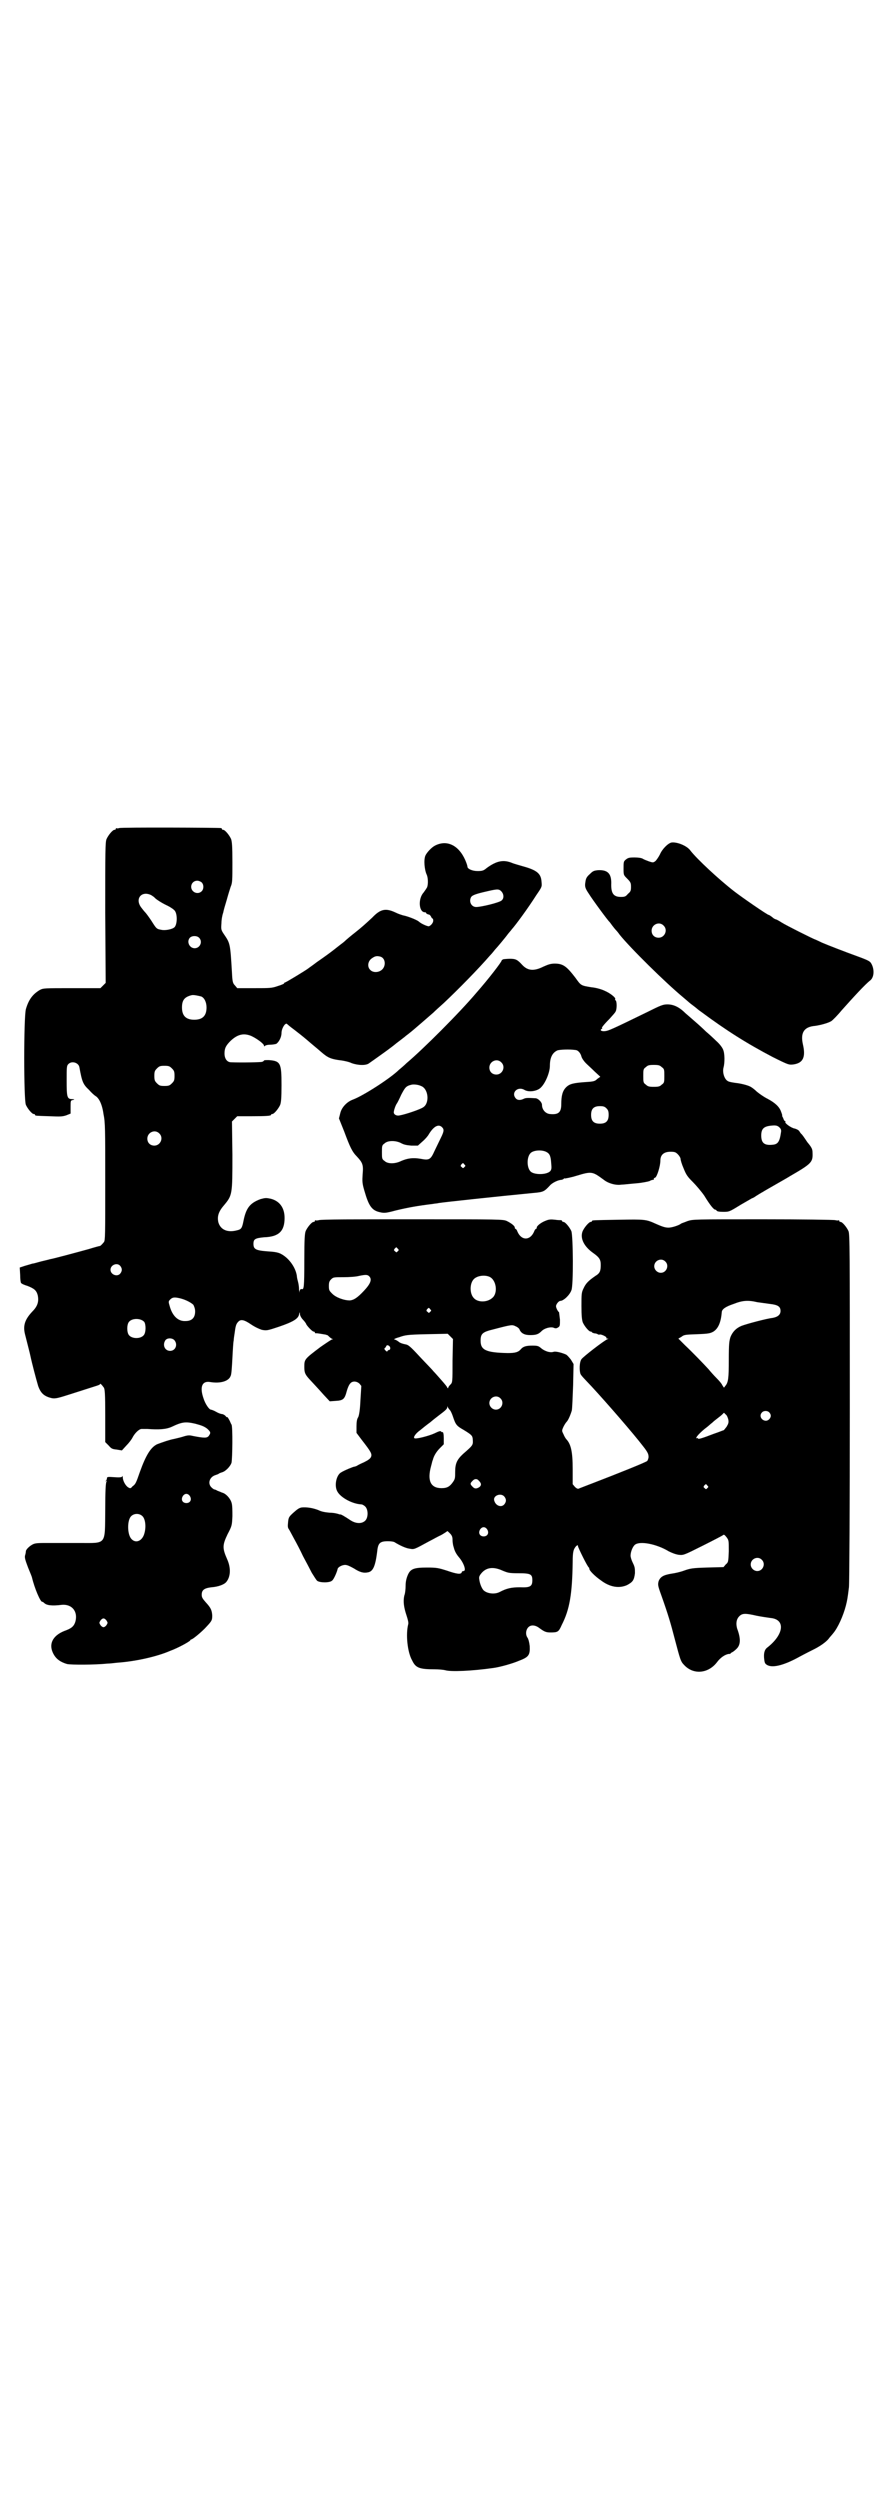 <?xml version="1.0" standalone="no"?>
<!DOCTYPE svg PUBLIC "-//W3C//DTD SVG 20010904//EN"
 "http://www.w3.org/TR/2001/REC-SVG-20010904/DTD/svg10.dtd">
<svg version="1.0" xmlns="http://www.w3.org/2000/svg"
 width="1000pt" height="2850pt" viewBox="0 0 1000 2850"
 preserveAspectRatio="xMidYMid meet">
<g transform="translate(0,2850) scale(0.5,-0.5)"
fill="#000000" stroke="none">
<path d="M272 3812 c-3 -1 -6 -1 -7 0 0 0 -1 0 -1 -2 0 -1 -1 -2 -3 -2 -4 0
-14 -12 -18 -21 -3 -7 -3 -26 -3 -168 l1 -160 -6 -6 -6 -6 -65 0 c-63 0 -65 0
-73 -4 -17 -10 -26 -23 -32 -44 -5 -19 -5 -207 0 -218 4 -9 14 -21 18 -21 2 0
3 -1 3 -2 0 -2 1 -2 33 -3 24 -1 29 -1 38 2 l10 4 0 15 c0 14 0 15 5 16 5 1 4
2 -1 2 -12 0 -13 4 -13 42 0 31 0 34 4 38 8 8 23 3 25 -7 6 -33 8 -39 22 -52
6 -7 13 -13 15 -14 8 -5 15 -19 18 -41 4 -19 4 -34 4 -154 0 -122 0 -134 -3
-138 -5 -6 -8 -9 -10 -9 -1 0 -12 -3 -25 -7 -29 -8 -81 -22 -88 -23 -3 -1 -12
-3 -20 -5 -8 -2 -17 -5 -20 -5 -3 -1 -10 -3 -17 -5 l-12 -4 1 -17 c0 -9 1 -17
2 -18 1 -2 8 -5 15 -7 15 -6 20 -10 23 -21 3 -14 0 -25 -12 -37 -17 -18 -22
-32 -17 -52 5 -20 11 -43 12 -48 4 -19 13 -53 18 -70 6 -17 14 -24 32 -28 8
-1 13 0 47 11 22 7 44 14 50 16 7 2 12 4 12 5 0 3 4 -1 9 -8 2 -4 3 -13 3 -64
l0 -60 8 -8 c6 -7 8 -8 18 -9 l12 -2 10 11 c6 6 12 14 14 18 5 10 15 20 21 20
2 0 8 0 13 0 26 -2 43 -1 56 5 23 11 31 12 53 7 15 -4 20 -6 27 -11 9 -8 9
-10 4 -17 -4 -5 -10 -5 -36 0 -8 2 -12 2 -24 -2 -7 -2 -16 -4 -20 -5 -7 -1
-25 -7 -38 -12 -14 -7 -25 -24 -39 -63 -9 -26 -10 -28 -17 -33 -4 -5 -5 -5
-10 -2 -6 4 -12 15 -12 23 0 3 -1 4 -1 2 -1 -2 -4 -3 -18 -2 -14 1 -17 1 -17
-2 0 -2 -1 -4 -2 -6 -3 -2 -2 -2 0 -1 2 1 3 1 1 -1 -2 -2 -3 -21 -3 -65 -1
-81 4 -75 -59 -75 -22 0 -53 0 -69 0 -24 0 -31 0 -37 -3 -8 -4 -16 -12 -16
-16 0 -2 -1 -7 -2 -10 -1 -5 1 -11 7 -27 5 -12 9 -22 9 -23 6 -25 19 -55 23
-55 1 0 3 -1 5 -3 5 -5 17 -7 40 -4 23 2 37 -15 31 -38 -3 -10 -8 -15 -21 -20
-29 -10 -40 -29 -31 -50 6 -14 16 -22 33 -27 9 -2 63 -2 92 1 4 0 14 1 22 2
43 3 91 14 121 27 19 7 44 21 46 24 0 1 1 2 2 2 3 0 20 14 31 25 16 17 17 18
17 30 -1 12 -3 17 -15 30 -7 8 -9 11 -9 17 0 11 6 15 22 17 15 1 29 6 34 12
10 12 11 32 2 52 -11 25 -11 32 1 57 10 19 10 20 11 41 0 13 0 25 -2 31 -3 10
-13 21 -22 23 -2 1 -7 3 -10 4 -3 2 -6 3 -7 3 -1 0 -4 2 -7 5 -9 9 -4 24 10
28 3 1 6 2 7 3 1 1 4 2 7 3 8 2 19 13 22 22 2 10 3 81 0 87 -1 1 -2 4 -3 6 -2
5 -7 13 -7 11 0 -1 -2 0 -4 3 -2 2 -6 4 -8 4 -2 0 -8 2 -13 5 -5 3 -11 5 -12
5 -4 0 -13 13 -17 26 -9 26 -3 40 15 37 24 -4 43 2 47 14 2 3 3 22 4 41 1 19
2 37 3 40 0 3 1 10 2 16 2 15 3 21 8 26 6 7 14 5 30 -6 9 -6 18 -10 24 -12 11
-2 12 -2 39 7 32 11 44 18 46 28 1 6 2 6 2 1 0 -3 3 -9 7 -13 4 -4 7 -9 7 -9
0 -3 14 -18 17 -18 2 0 3 -1 3 -2 0 -1 1 -2 2 -2 1 1 17 -2 23 -3 0 0 2 -1 3
-1 1 0 3 -2 5 -4 2 -2 5 -4 7 -5 2 0 2 -1 -1 -1 -1 0 -13 -8 -26 -17 -37 -28
-37 -28 -37 -46 0 -13 2 -17 12 -28 10 -11 17 -18 32 -35 l14 -15 14 1 c17 1
20 4 25 23 2 7 5 14 8 17 5 6 15 5 21 -1 l4 -5 -2 -32 c-1 -23 -3 -34 -5 -39
-3 -4 -4 -11 -4 -21 l0 -15 12 -16 c21 -27 24 -32 21 -39 -2 -4 -6 -7 -16 -12
-7 -3 -15 -7 -16 -8 -2 -1 -5 -2 -6 -2 -2 0 -22 -8 -30 -13 -11 -6 -16 -30 -9
-43 7 -14 34 -29 55 -30 2 0 6 -2 9 -5 7 -7 7 -25 0 -32 -8 -8 -22 -7 -34 1
-12 8 -22 14 -23 13 0 0 -2 0 -4 1 -3 1 -11 3 -20 3 -10 1 -18 2 -26 6 -13 5
-26 7 -38 6 -6 -1 -10 -4 -19 -12 -10 -9 -11 -11 -12 -21 -1 -10 -1 -13 2 -17
2 -3 7 -13 12 -22 5 -9 14 -26 20 -39 7 -13 16 -30 20 -38 5 -8 10 -16 12 -18
6 -5 29 -5 34 0 4 2 12 21 13 27 1 4 10 9 17 9 5 0 11 -3 20 -8 14 -9 22 -11
32 -9 12 2 17 15 21 46 2 21 6 25 25 25 7 0 14 -1 16 -3 10 -6 24 -13 33 -14
11 -2 10 -2 45 17 8 4 20 11 27 14 7 4 13 8 14 9 0 1 3 -2 6 -5 5 -5 6 -9 6
-15 0 -5 1 -10 1 -10 0 -1 1 -5 2 -8 2 -8 6 -15 12 -22 11 -13 17 -31 10 -31
-2 0 -4 -1 -4 -3 -2 -5 -11 -4 -34 4 -19 6 -23 7 -45 7 -30 0 -38 -3 -44 -17
-3 -7 -5 -15 -5 -24 0 -8 -1 -18 -3 -23 -3 -13 -1 -27 5 -45 3 -9 5 -17 4 -20
-6 -23 -2 -64 9 -83 8 -17 17 -20 51 -20 9 0 20 -1 24 -2 12 -4 61 -2 110 5
15 2 44 10 60 17 21 8 24 13 23 33 -1 9 -3 16 -5 19 -5 7 -4 18 2 24 6 6 16 5
25 -2 11 -8 15 -10 25 -10 17 0 19 1 26 17 18 35 24 70 25 144 0 24 2 29 8 36
3 2 4 3 4 0 0 -3 22 -48 25 -49 0 0 1 -1 1 -3 0 -4 13 -17 26 -26 21 -16 42
-19 60 -11 13 7 16 11 18 27 0 11 0 14 -5 24 -3 6 -5 13 -5 16 0 9 5 21 10 25
11 9 49 2 77 -15 8 -4 16 -7 23 -8 11 -1 11 -1 55 21 24 12 45 23 46 24 2 2 4
0 8 -5 5 -7 5 -7 5 -32 -1 -24 -1 -25 -7 -30 l-5 -6 -38 -1 c-33 -1 -38 -2
-52 -7 -8 -3 -21 -6 -29 -7 -18 -3 -25 -7 -29 -17 -2 -8 -2 -10 6 -32 16 -45
22 -66 30 -97 13 -49 14 -54 22 -62 21 -23 55 -20 75 6 8 11 19 18 27 19 2 0
4 0 4 1 0 1 2 2 4 3 2 1 6 4 9 7 10 9 11 23 2 47 -3 11 -2 21 5 28 7 7 14 7
40 1 10 -2 24 -4 31 -5 35 -3 31 -38 -8 -68 -6 -5 -8 -14 -6 -28 1 -7 2 -9 8
-12 13 -6 39 1 73 20 13 7 27 14 33 17 12 6 27 16 33 24 2 3 7 8 10 12 11 13
23 40 29 63 3 12 4 17 7 42 1 8 2 187 2 409 0 359 0 396 -3 403 -4 9 -14 21
-18 21 -2 0 -3 1 -3 2 0 2 -1 2 -1 2 -1 -1 -4 -1 -8 0 -3 1 -77 2 -165 2 -159
0 -159 0 -172 -4 -7 -3 -14 -5 -15 -6 -5 -4 -21 -9 -28 -9 -7 0 -12 1 -30 9
-22 10 -25 10 -84 9 -59 -1 -61 -1 -61 -3 0 -1 -1 -2 -3 -2 -4 0 -16 -14 -19
-23 -5 -16 5 -34 25 -48 14 -10 17 -15 17 -27 0 -14 -2 -19 -12 -25 -16 -11
-22 -17 -27 -28 -5 -10 -5 -13 -5 -41 0 -22 1 -31 3 -37 4 -9 14 -21 18 -21 2
0 3 -1 3 -2 0 0 2 -1 5 -2 3 0 7 -1 8 -2 1 -1 3 -1 4 -1 3 2 17 -5 16 -7 -1
-1 0 -2 2 -2 3 0 3 -1 1 -1 -8 -3 -57 -41 -60 -46 -5 -7 -5 -27 -2 -34 2 -4 8
-10 25 -28 36 -39 95 -107 118 -137 11 -14 12 -18 12 -24 0 -3 -2 -8 -3 -9 -3
-3 -68 -29 -120 -49 -18 -7 -34 -13 -36 -14 -2 -1 -5 0 -9 4 l-5 6 0 35 c0 39
-4 56 -14 67 -2 2 -5 7 -7 12 -4 8 -4 8 0 17 2 4 5 9 7 11 4 4 9 16 12 26 1 5
2 31 3 58 l1 48 -6 10 c-4 5 -9 11 -12 12 -12 5 -23 7 -27 6 -8 -3 -21 1 -30
9 -5 4 -7 5 -19 5 -14 0 -21 -2 -26 -8 -6 -7 -13 -9 -30 -9 -50 1 -62 7 -62
28 0 16 4 20 29 26 42 11 43 11 51 7 5 -2 9 -6 9 -8 4 -8 11 -12 24 -12 14 0
19 2 26 9 7 7 20 10 27 8 4 -2 7 -2 10 0 5 3 5 4 5 18 -1 9 -2 16 -2 17 -3 2
-7 10 -7 14 0 4 6 12 10 12 7 0 21 13 25 24 5 10 4 124 0 135 -4 9 -14 21 -18
21 -2 0 -3 1 -3 2 0 1 -1 1 -2 2 -2 0 -8 0 -14 1 -9 1 -14 1 -21 -2 -11 -4
-21 -12 -21 -16 0 -2 -1 -3 -2 -3 -1 0 -3 -3 -4 -6 -9 -21 -29 -21 -38 0 -1 3
-3 6 -4 6 -1 0 -2 1 -2 3 0 4 -8 10 -18 15 -9 4 -13 4 -216 4 -128 0 -209 0
-213 -2 -4 -1 -7 -1 -8 0 0 0 -1 0 -1 -2 0 -1 -1 -2 -3 -2 -4 0 -14 -12 -18
-21 -2 -6 -3 -17 -3 -66 0 -63 -1 -68 -6 -66 -3 0 -4 -1 -5 -6 0 -4 0 -3 -1 4
0 6 -1 13 -2 17 -1 4 -3 11 -3 15 -3 20 -19 42 -38 51 -7 3 -14 4 -30 5 -26 2
-31 5 -31 17 0 11 4 13 24 15 34 1 47 14 47 44 0 24 -12 39 -32 44 -10 2 -12
2 -23 -1 -24 -9 -33 -20 -39 -51 -3 -15 -5 -18 -14 -20 -22 -6 -38 1 -43 18
-3 13 0 24 12 38 20 24 20 24 20 116 l-1 76 6 6 6 6 33 0 c35 0 44 1 44 3 0 1
1 2 3 2 4 0 14 12 18 21 2 6 3 15 3 45 0 50 -2 55 -29 57 -6 0 -11 0 -11 -1 0
-1 -2 -2 -4 -3 -3 -1 -46 -2 -71 -1 -9 0 -15 8 -15 20 0 12 3 18 14 29 16 15
30 18 47 11 13 -6 29 -18 29 -22 0 -2 1 -2 2 -1 0 1 5 3 11 3 5 0 12 1 15 2 6
4 12 15 12 25 0 10 9 25 13 20 1 -1 8 -7 15 -12 14 -11 17 -13 30 -24 15 -13
18 -15 33 -28 15 -13 22 -16 47 -19 6 -1 16 -3 22 -6 14 -5 33 -6 40 0 3 2 17
12 31 22 14 10 27 20 28 21 1 1 5 4 9 7 4 3 9 7 13 10 3 3 8 6 10 8 7 5 48 41
55 47 4 4 15 14 24 22 33 31 80 79 105 108 6 6 11 13 12 14 4 4 24 28 29 35 3
4 7 8 9 11 9 10 37 48 56 78 13 19 13 19 12 30 -1 19 -10 27 -43 36 -10 3 -21
6 -23 7 -21 9 -37 5 -59 -11 -7 -6 -10 -7 -21 -7 -12 0 -23 5 -23 10 0 2 -2 8
-5 15 -15 34 -42 47 -69 33 -8 -4 -19 -16 -22 -23 -4 -10 -2 -32 3 -43 3 -6 4
-21 1 -29 -1 -2 -5 -8 -8 -12 -13 -14 -11 -45 3 -45 2 0 3 -1 3 -2 0 -1 2 -2
5 -3 3 0 5 -3 6 -5 1 -2 2 -4 3 -4 1 0 2 -2 2 -5 0 -5 -5 -11 -10 -13 -4 0
-18 6 -23 11 -5 4 -25 12 -36 14 -3 1 -10 3 -16 6 -23 11 -35 9 -54 -11 -15
-14 -25 -23 -39 -34 -9 -7 -21 -17 -25 -21 -1 -1 -5 -4 -9 -7 -4 -3 -10 -8
-14 -11 -9 -7 -17 -13 -40 -29 -9 -7 -18 -13 -19 -14 -5 -4 -51 -32 -53 -32
-1 0 -2 -1 -2 -2 0 -1 -7 -4 -14 -6 -14 -5 -18 -5 -54 -5 l-39 0 -5 6 c-5 5
-6 8 -7 29 -4 68 -4 67 -19 89 -6 9 -6 11 -5 24 0 8 2 19 4 24 1 6 5 19 8 29
3 11 7 24 9 30 4 9 4 15 4 56 0 37 -1 47 -3 53 -4 9 -14 21 -18 21 -2 0 -3 1
-3 2 0 1 -1 2 -2 2 -7 1 -228 2 -232 0z m188 -124 c5 -5 5 -15 0 -20 -9 -9
-24 -2 -24 10 0 8 6 14 14 14 3 0 8 -2 10 -4z m683 -20 c6 -6 7 -16 1 -21 -5
-5 -47 -15 -58 -15 -11 0 -17 12 -12 22 2 4 8 7 29 12 30 7 34 8 40 2z m-798
-9 c3 -2 6 -4 7 -5 3 -4 17 -13 30 -19 8 -4 15 -9 17 -12 6 -9 5 -31 -1 -37
-5 -5 -22 -8 -30 -6 -11 2 -11 2 -23 21 -6 9 -12 17 -14 19 -2 2 -6 7 -9 11
-15 20 1 39 23 28z m109 -97 c9 -9 2 -24 -10 -24 -12 0 -19 15 -11 24 5 5 16
5 21 0z m413 -43 c12 -3 14 -21 4 -30 -8 -7 -21 -7 -27 0 -7 7 -5 20 4 26 7 5
11 6 19 4z m-408 -91 c7 -3 12 -13 12 -25 0 -19 -9 -28 -28 -28 -19 0 -28 9
-28 28 0 17 6 24 22 28 5 1 14 -1 22 -3z m-67 -164 c5 -5 6 -7 6 -17 0 -10 -1
-12 -6 -17 -5 -5 -7 -6 -17 -6 -10 0 -12 1 -17 6 -5 5 -6 7 -6 17 0 10 1 12 6
17 5 5 7 6 17 6 10 0 12 -1 17 -6z m-29 -148 c11 -10 3 -28 -11 -28 -9 0 -16
6 -16 16 0 14 17 22 27 12z m544 -263 c3 -3 3 -3 0 -6 -3 -3 -3 -3 -6 0 -3 2
-3 3 -1 6 4 4 4 4 7 0z m610 -29 c10 -9 3 -26 -10 -26 -8 0 -15 7 -15 15 0 13
16 20 25 11z m-1243 -10 c5 -6 5 -12 0 -18 -7 -8 -22 -2 -22 9 0 11 15 17 22
9z m568 -24 c7 -7 3 -17 -12 -33 -15 -16 -23 -21 -32 -22 -14 0 -32 7 -40 15
-7 7 -8 8 -8 18 0 8 1 11 5 15 5 5 6 5 28 5 13 0 29 1 36 3 15 3 19 3 23 -1z
m274 -1 c16 -7 20 -37 7 -48 -12 -11 -34 -11 -43 0 -9 10 -9 32 0 42 7 8 24
11 36 6z m-706 -49 c13 -3 26 -10 31 -15 2 -4 4 -9 4 -15 0 -15 -8 -22 -22
-22 -17 -1 -30 12 -36 34 -3 10 -3 11 1 15 5 5 9 6 22 3z m1317 -9 c8 -1 21
-3 29 -4 18 -2 24 -6 24 -16 0 -9 -7 -14 -19 -16 -11 -1 -57 -13 -70 -18 -12
-5 -20 -13 -25 -25 -3 -9 -4 -16 -4 -52 0 -42 -1 -52 -8 -60 l-3 -4 -4 6 c-1
3 -7 10 -13 16 -6 6 -14 15 -18 20 -11 12 -36 38 -54 55 l-15 15 7 4 c6 5 9 5
36 6 26 1 30 2 37 6 11 7 17 21 19 44 0 7 9 13 27 19 20 8 33 9 54 4z m-746
-16 c3 -3 3 -3 0 -6 -3 -3 -3 -3 -6 0 -3 2 -3 3 -1 6 4 4 4 4 7 0z m-652 -29
c4 -6 4 -24 -1 -30 -7 -9 -27 -9 -34 0 -5 6 -5 24 0 30 7 9 27 9 35 0z m703
-88 c0 -50 0 -50 -5 -55 -3 -3 -5 -6 -5 -8 0 -1 -1 0 -2 1 0 2 -7 10 -14 18
-7 8 -15 17 -18 20 -2 3 -16 17 -30 32 -23 25 -27 28 -34 29 -5 1 -12 3 -15 6
-4 3 -8 5 -10 5 -2 0 3 3 11 5 14 5 18 6 63 7 l48 1 6 -6 6 -6 -1 -49z m-634
46 c8 -10 2 -24 -10 -24 -12 0 -18 13 -11 24 4 6 16 6 21 0z m492 -18 c0 -2
-1 -4 -3 -4 -1 0 -3 -1 -3 -2 -1 -2 -2 -2 -5 1 -2 2 -3 4 -2 5 1 0 3 3 4 5 1
4 9 1 9 -5z m251 -114 c10 -9 3 -26 -10 -26 -8 0 -15 7 -15 15 0 13 16 20 25
11z m-115 -27 c2 -2 5 -9 7 -15 6 -18 8 -21 24 -30 18 -11 20 -13 21 -20 1
-15 2 -14 -22 -35 -14 -13 -18 -22 -18 -41 0 -13 0 -16 -5 -23 -7 -10 -13 -14
-26 -14 -25 0 -33 17 -24 50 2 7 3 13 4 14 2 9 8 19 16 27 l9 9 0 14 c0 9 -1
14 -3 14 -1 -1 -2 0 -3 1 -1 2 -5 1 -15 -4 -13 -6 -44 -14 -46 -11 -3 2 3 11
13 18 6 5 16 13 23 18 7 6 16 13 20 16 16 12 19 15 19 19 0 2 1 2 1 0 1 -2 3
-5 5 -7z m728 -5 c5 -5 5 -11 0 -16 -10 -10 -27 5 -16 16 4 4 12 4 16 0z m-93
-17 c1 -7 0 -9 -4 -16 -4 -5 -6 -8 -7 -8 -1 0 -10 -4 -22 -8 -26 -10 -36 -13
-36 -11 0 1 -1 2 -2 1 -1 -1 -2 0 -2 1 0 3 13 16 24 24 4 3 9 8 12 10 3 3 8 7
12 10 4 3 9 7 11 9 l4 4 4 -4 c3 -2 5 -8 6 -12z m-569 -139 c6 -6 6 -10 2 -14
-7 -5 -12 -5 -17 1 -5 5 -5 7 0 12 5 6 11 6 15 1z m521 -11 c3 -3 3 -3 0 -6
-3 -3 -3 -3 -6 0 -3 2 -3 3 -1 6 4 4 4 4 7 0z m-1180 -24 c5 -8 1 -16 -8 -16
-9 0 -13 8 -8 16 2 3 5 5 8 5 3 0 6 -2 8 -5z m717 -1 c5 -6 5 -12 0 -18 -7 -8
-20 -3 -23 9 -3 11 15 18 23 9z m-825 -45 c7 -7 9 -27 3 -43 -6 -15 -20 -19
-29 -8 -9 11 -9 42 0 51 7 7 19 7 26 0z m786 -30 c5 -8 1 -16 -8 -16 -9 0 -13
8 -8 16 2 3 5 5 8 5 3 0 6 -2 8 -5z m626 -69 c10 -9 3 -26 -10 -26 -8 0 -15 7
-15 15 0 13 16 20 25 11z m-591 -25 c12 -5 15 -6 36 -6 28 0 32 -2 32 -16 0
-14 -5 -17 -28 -16 -19 0 -30 -2 -47 -11 -12 -6 -30 -3 -37 5 -4 5 -8 15 -9
24 -1 5 0 8 4 13 11 14 27 17 49 7z m-903 -114 c3 -5 3 -5 0 -10 -2 -3 -5 -5
-7 -5 -2 0 -5 2 -7 5 -3 5 -3 5 0 10 2 3 5 5 7 5 2 0 5 -2 7 -5z"/>
<path d="M1531 3779 c-8 -2 -21 -15 -26 -27 -3 -6 -8 -13 -10 -15 -5 -4 -6 -4
-15 -1 -5 2 -11 4 -14 6 -3 2 -11 3 -19 3 -13 0 -15 -1 -20 -5 -5 -4 -5 -6 -5
-20 0 -15 0 -15 8 -23 8 -8 9 -10 9 -19 0 -9 -1 -11 -7 -16 -5 -6 -7 -7 -16
-7 -17 0 -23 8 -22 32 0 21 -8 30 -30 29 -10 -1 -12 -2 -19 -9 -7 -6 -9 -10
-10 -18 -2 -11 0 -15 8 -27 8 -13 44 -62 47 -64 1 -1 3 -4 6 -8 3 -4 7 -9 9
-11 2 -2 6 -7 8 -10 24 -30 104 -109 145 -143 7 -6 13 -11 14 -12 1 -1 5 -4 9
-7 4 -3 9 -7 10 -8 1 -1 5 -4 8 -6 58 -43 104 -72 163 -103 36 -18 37 -18 47
-17 22 3 29 16 22 46 -6 27 3 40 28 42 14 2 31 7 37 11 3 2 14 13 23 24 25 28
54 60 66 69 8 7 9 22 4 34 -4 9 -5 10 -32 20 -33 12 -69 26 -83 32 -8 4 -15 7
-15 7 -2 0 -66 32 -77 39 -6 4 -12 7 -13 7 -1 0 -5 2 -8 5 -4 3 -7 5 -8 5 -3
0 -61 40 -79 54 -36 28 -84 73 -99 92 -8 12 -32 21 -44 19z m-18 -189 c11 -10
3 -28 -11 -28 -9 0 -16 6 -16 16 0 14 17 22 27 12z"/>
<path d="M1148 3513 c-2 -1 -4 -2 -4 -3 0 -3 -29 -41 -58 -74 -38 -45 -121
-128 -159 -160 -4 -4 -12 -11 -17 -15 -19 -19 -81 -59 -105 -68 -14 -5 -26
-18 -29 -31 l-3 -12 12 -30 c13 -35 18 -46 29 -57 13 -14 15 -19 13 -40 -1
-17 -1 -21 4 -38 10 -35 17 -45 36 -49 9 -2 13 -2 35 4 29 7 52 11 85 15 4 1
10 1 13 2 12 2 133 15 216 23 23 2 25 3 38 17 5 6 19 13 27 13 3 1 5 2 5 3 0
0 1 1 2 0 1 0 13 2 26 6 36 11 37 10 63 -9 10 -8 27 -13 40 -11 5 0 21 2 34 3
13 1 27 4 30 5 3 2 7 3 8 3 2 0 3 1 2 2 -1 1 1 2 3 3 4 1 12 26 12 39 0 13 8
20 23 20 10 0 12 -1 17 -6 3 -3 6 -8 6 -10 0 -3 3 -13 7 -22 6 -15 9 -19 21
-31 7 -7 19 -21 26 -31 14 -23 22 -32 25 -32 1 0 3 -1 3 -2 1 -2 6 -3 15 -3
14 0 14 0 40 16 14 8 26 15 26 15 1 0 5 2 9 5 5 3 11 7 15 9 3 2 17 10 31 18
14 8 28 16 31 18 50 29 53 32 52 54 0 8 -2 12 -12 24 -6 9 -12 18 -14 19 -2 2
-4 6 -5 7 -2 2 -6 4 -10 5 -7 1 -23 12 -21 15 1 1 0 2 -1 2 -1 0 -3 3 -4 7 -2
3 -3 6 -2 6 0 0 -1 4 -3 9 -4 11 -14 20 -31 29 -8 4 -18 11 -24 16 -5 5 -12
10 -14 11 -7 4 -24 8 -35 9 -6 1 -14 2 -17 4 -8 4 -13 20 -10 31 3 11 3 32 -1
41 -2 5 -8 13 -16 20 -6 6 -17 16 -23 21 -6 6 -17 16 -24 22 -7 6 -17 15 -23
20 -14 14 -27 20 -41 20 -10 0 -15 -2 -47 -18 -80 -39 -87 -42 -95 -43 -8 -1
-13 2 -8 5 2 1 2 2 1 2 -2 0 3 7 17 21 6 7 13 14 14 17 3 5 3 23 0 25 -1 1 -2
2 -1 3 2 3 -12 14 -24 19 -6 3 -19 7 -30 8 -25 4 -24 4 -37 22 -20 26 -28 32
-47 32 -9 0 -15 -2 -26 -7 -22 -11 -36 -9 -48 4 -11 12 -15 14 -28 14 -7 0
-14 -1 -15 -1z m164 -207 c6 0 12 -7 14 -15 1 -4 6 -11 10 -15 4 -4 13 -12 20
-19 l13 -12 -7 -5 c-5 -5 -8 -6 -25 -7 -29 -2 -38 -4 -46 -12 -8 -8 -11 -19
-11 -38 0 -19 -6 -25 -26 -23 -10 1 -18 10 -18 21 0 6 -9 15 -15 15 -16 1 -22
1 -26 -1 -8 -4 -15 -4 -19 1 -11 13 5 28 20 19 10 -6 30 -3 38 6 10 10 20 34
20 49 0 19 6 30 17 35 5 2 28 3 41 1z m-169 -28 c11 -10 3 -28 -11 -28 -9 0
-16 6 -16 16 0 14 17 22 27 12z m366 -11 c6 -4 6 -6 6 -20 0 -14 0 -16 -6 -20
-4 -4 -7 -5 -18 -5 -11 0 -14 1 -18 5 -6 4 -6 6 -6 20 0 14 0 16 6 20 4 4 7 5
18 5 11 0 14 -1 18 -5z m-549 -43 c17 -6 20 -38 6 -48 -6 -5 -42 -17 -54 -19
-8 -2 -14 2 -14 7 0 4 4 16 7 20 1 1 6 11 10 20 9 17 11 20 24 23 5 1 15 0 21
-3z m423 -51 c4 -4 5 -7 5 -15 0 -14 -6 -20 -20 -20 -14 0 -20 6 -20 20 0 14
6 20 20 20 8 0 11 -1 15 -5z m-375 -43 c5 -5 5 -9 -3 -25 -4 -8 -10 -21 -14
-29 -9 -20 -12 -22 -32 -18 -18 3 -30 1 -44 -5 -14 -7 -31 -7 -38 0 -6 4 -6 6
-6 20 0 14 0 16 6 20 7 7 25 7 37 1 7 -4 13 -5 24 -6 l15 0 10 9 c6 5 13 13
15 17 11 18 22 24 30 16z m770 -1 c3 -3 4 -6 3 -11 -3 -21 -7 -27 -19 -28 -19
-2 -26 4 -26 21 0 17 7 22 29 23 6 0 9 -1 13 -5z m-531 -56 c7 -4 9 -10 10
-25 1 -11 1 -14 -2 -18 -8 -9 -37 -9 -45 -1 -9 9 -9 33 0 42 7 7 27 8 37 2z
m-188 -28 c3 -3 3 -3 0 -6 -3 -3 -3 -3 -6 0 -3 2 -3 3 -1 6 4 4 4 4 7 0z"/>
</g>
</svg>

